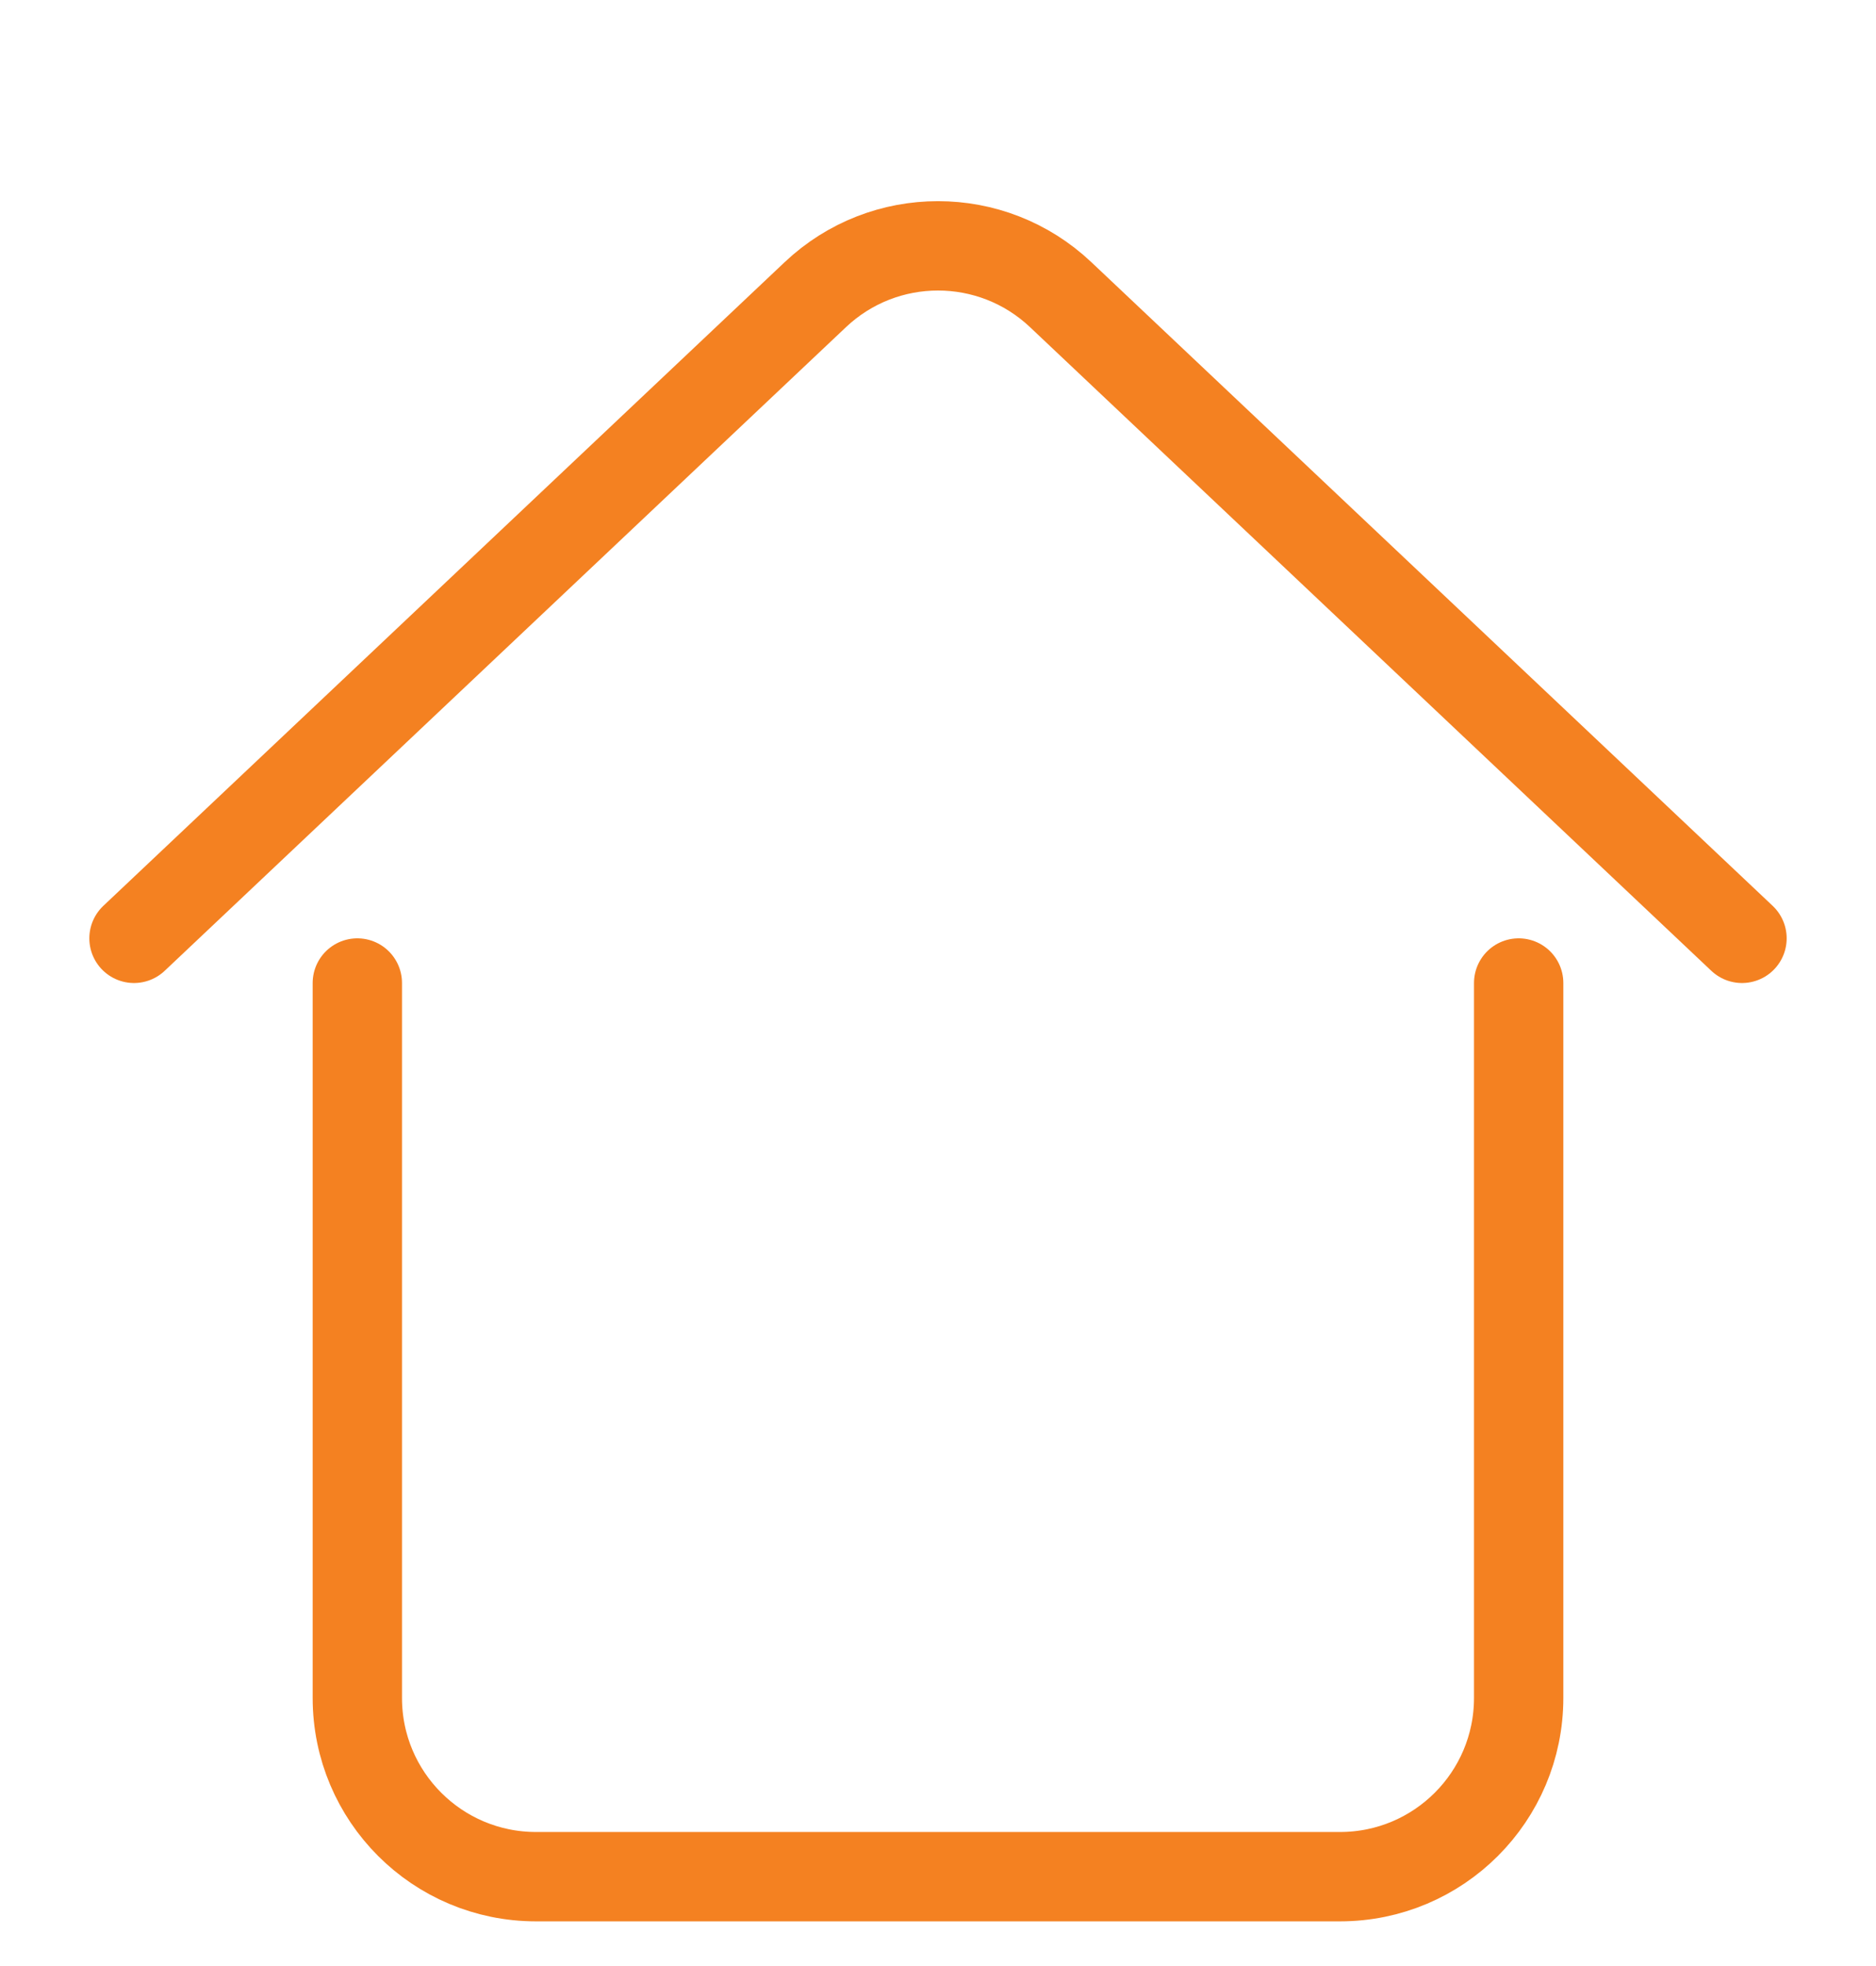 <svg width="21" height="22" viewBox="0 0 21 22" fill="none" xmlns="http://www.w3.org/2000/svg">
    <path d="M4 11V19C4 20.105 4.895 21 6 21H15C16.105 21 17 20.105 17 19V11" stroke="#F48121" stroke-linecap="round" />
    <path d="M1.5 10.5L9.127 3.297C9.898 2.569 11.102 2.569 11.873 3.297L19.5 10.5" stroke="#F48121" stroke-linecap="round" />
</svg>
